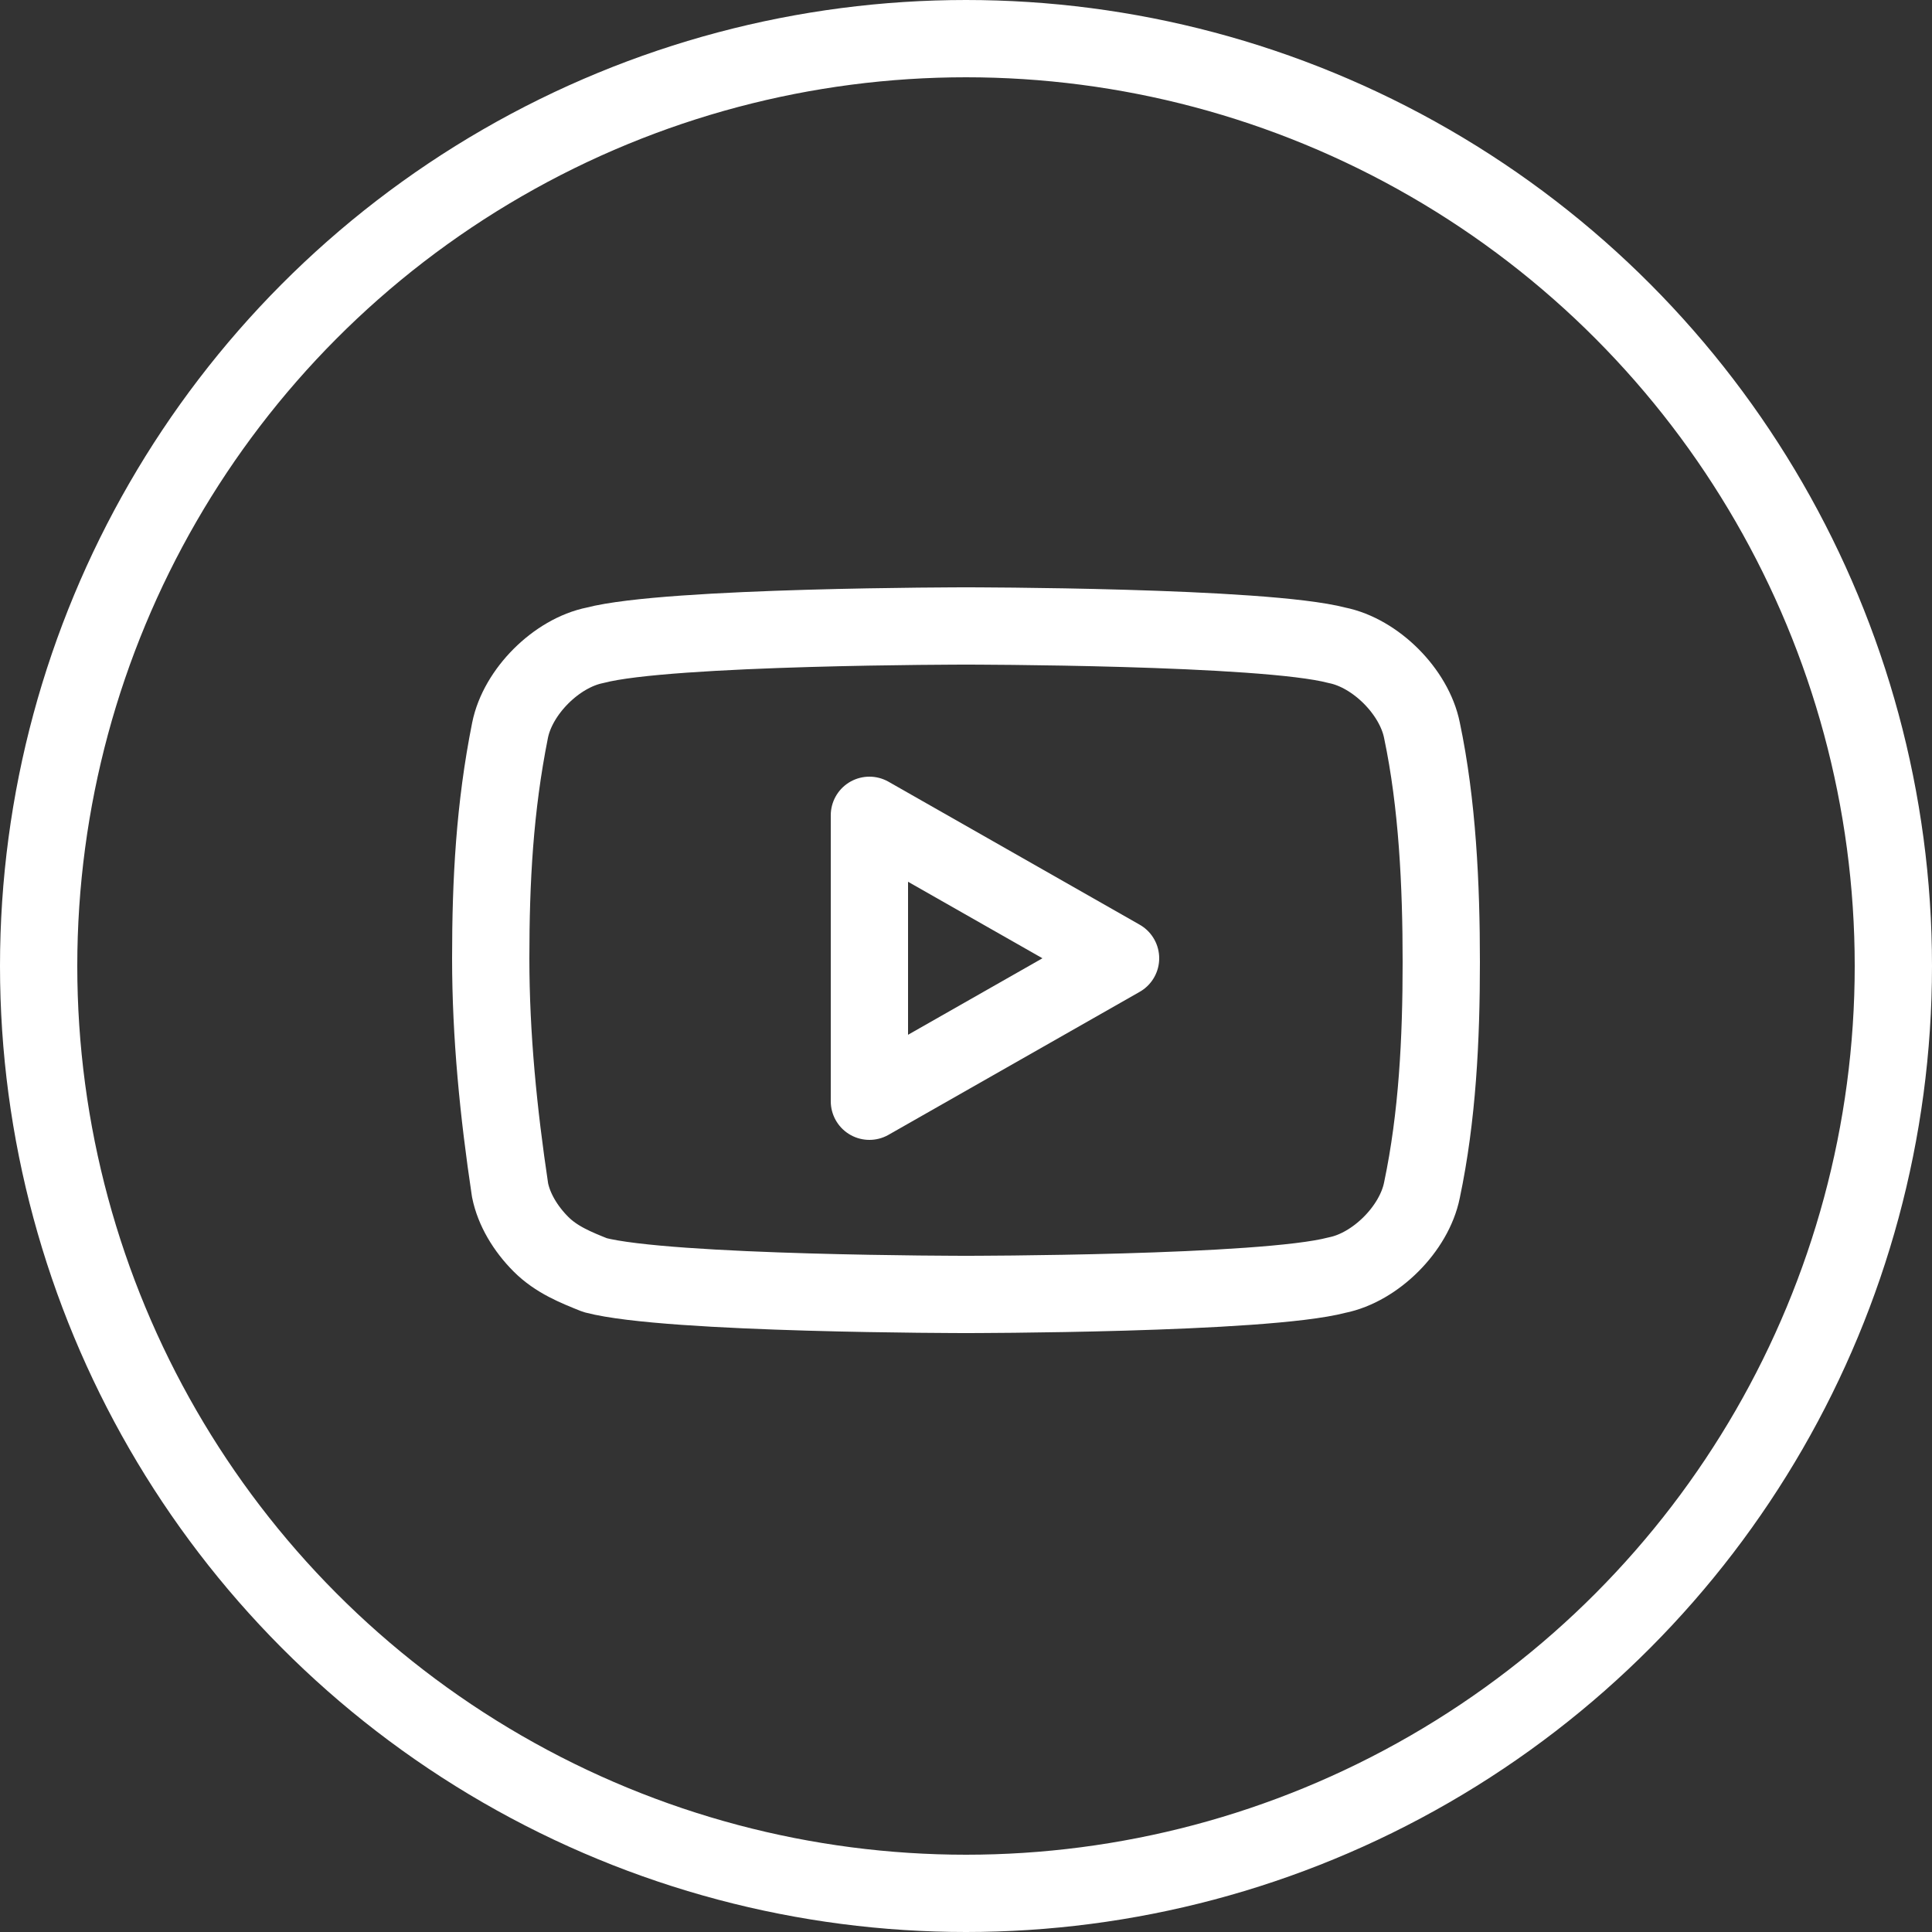 <?xml version="1.0" encoding="utf-8"?>
<!-- Generator: Adobe Illustrator 27.4.0, SVG Export Plug-In . SVG Version: 6.00 Build 0)  -->
<svg version="1.1" id="Layer_1" xmlns="http://www.w3.org/2000/svg" xmlns:xlink="http://www.w3.org/1999/xlink" x="0px" y="0px"
	 viewBox="0 0 50 50" style="enable-background:new 0 0 50 50;" xml:space="preserve">
<rect x="0" y="0" width="50" height="50" fill="#333333" stroke="none"/>
<style type="text/css">
	.st0{fill:none;stroke:#FFFFFF;stroke-width:2;}
	.st1{fill:none;stroke:#FFFFFF;stroke-width:2;stroke-linecap:round;stroke-linejoin:round;}
</style>
<circle class="st0" cx="25" cy="25" r="24"/>
<path class="st1" d="M36.8,18.9c-0.1-0.5-0.4-1-0.8-1.4c-0.4-0.4-0.9-0.7-1.4-0.8c-1.9-0.5-9.6-0.5-9.6-0.5s-7.7,0-9.6,0.5
	c-0.5,0.1-1,0.4-1.4,0.8s-0.7,0.9-0.8,1.4c-0.4,2-0.5,3.9-0.5,5.9c0,2,0.2,4,0.5,6c0.1,0.5,0.4,1,0.8,1.4s0.9,0.6,1.4,0.8
	c1.9,0.5,9.6,0.5,9.6,0.5s7.7,0,9.6-0.5c0.5-0.1,1-0.4,1.4-0.8c0.4-0.4,0.7-0.9,0.8-1.4c0.4-1.9,0.5-3.9,0.5-5.9
	C37.3,22.9,37.2,20.8,36.8,18.9L36.8,18.9z"/>
<path class="st1" d="M22.5,28.5l6.5-3.7l-6.5-3.7V28.5z"/>
</svg>
